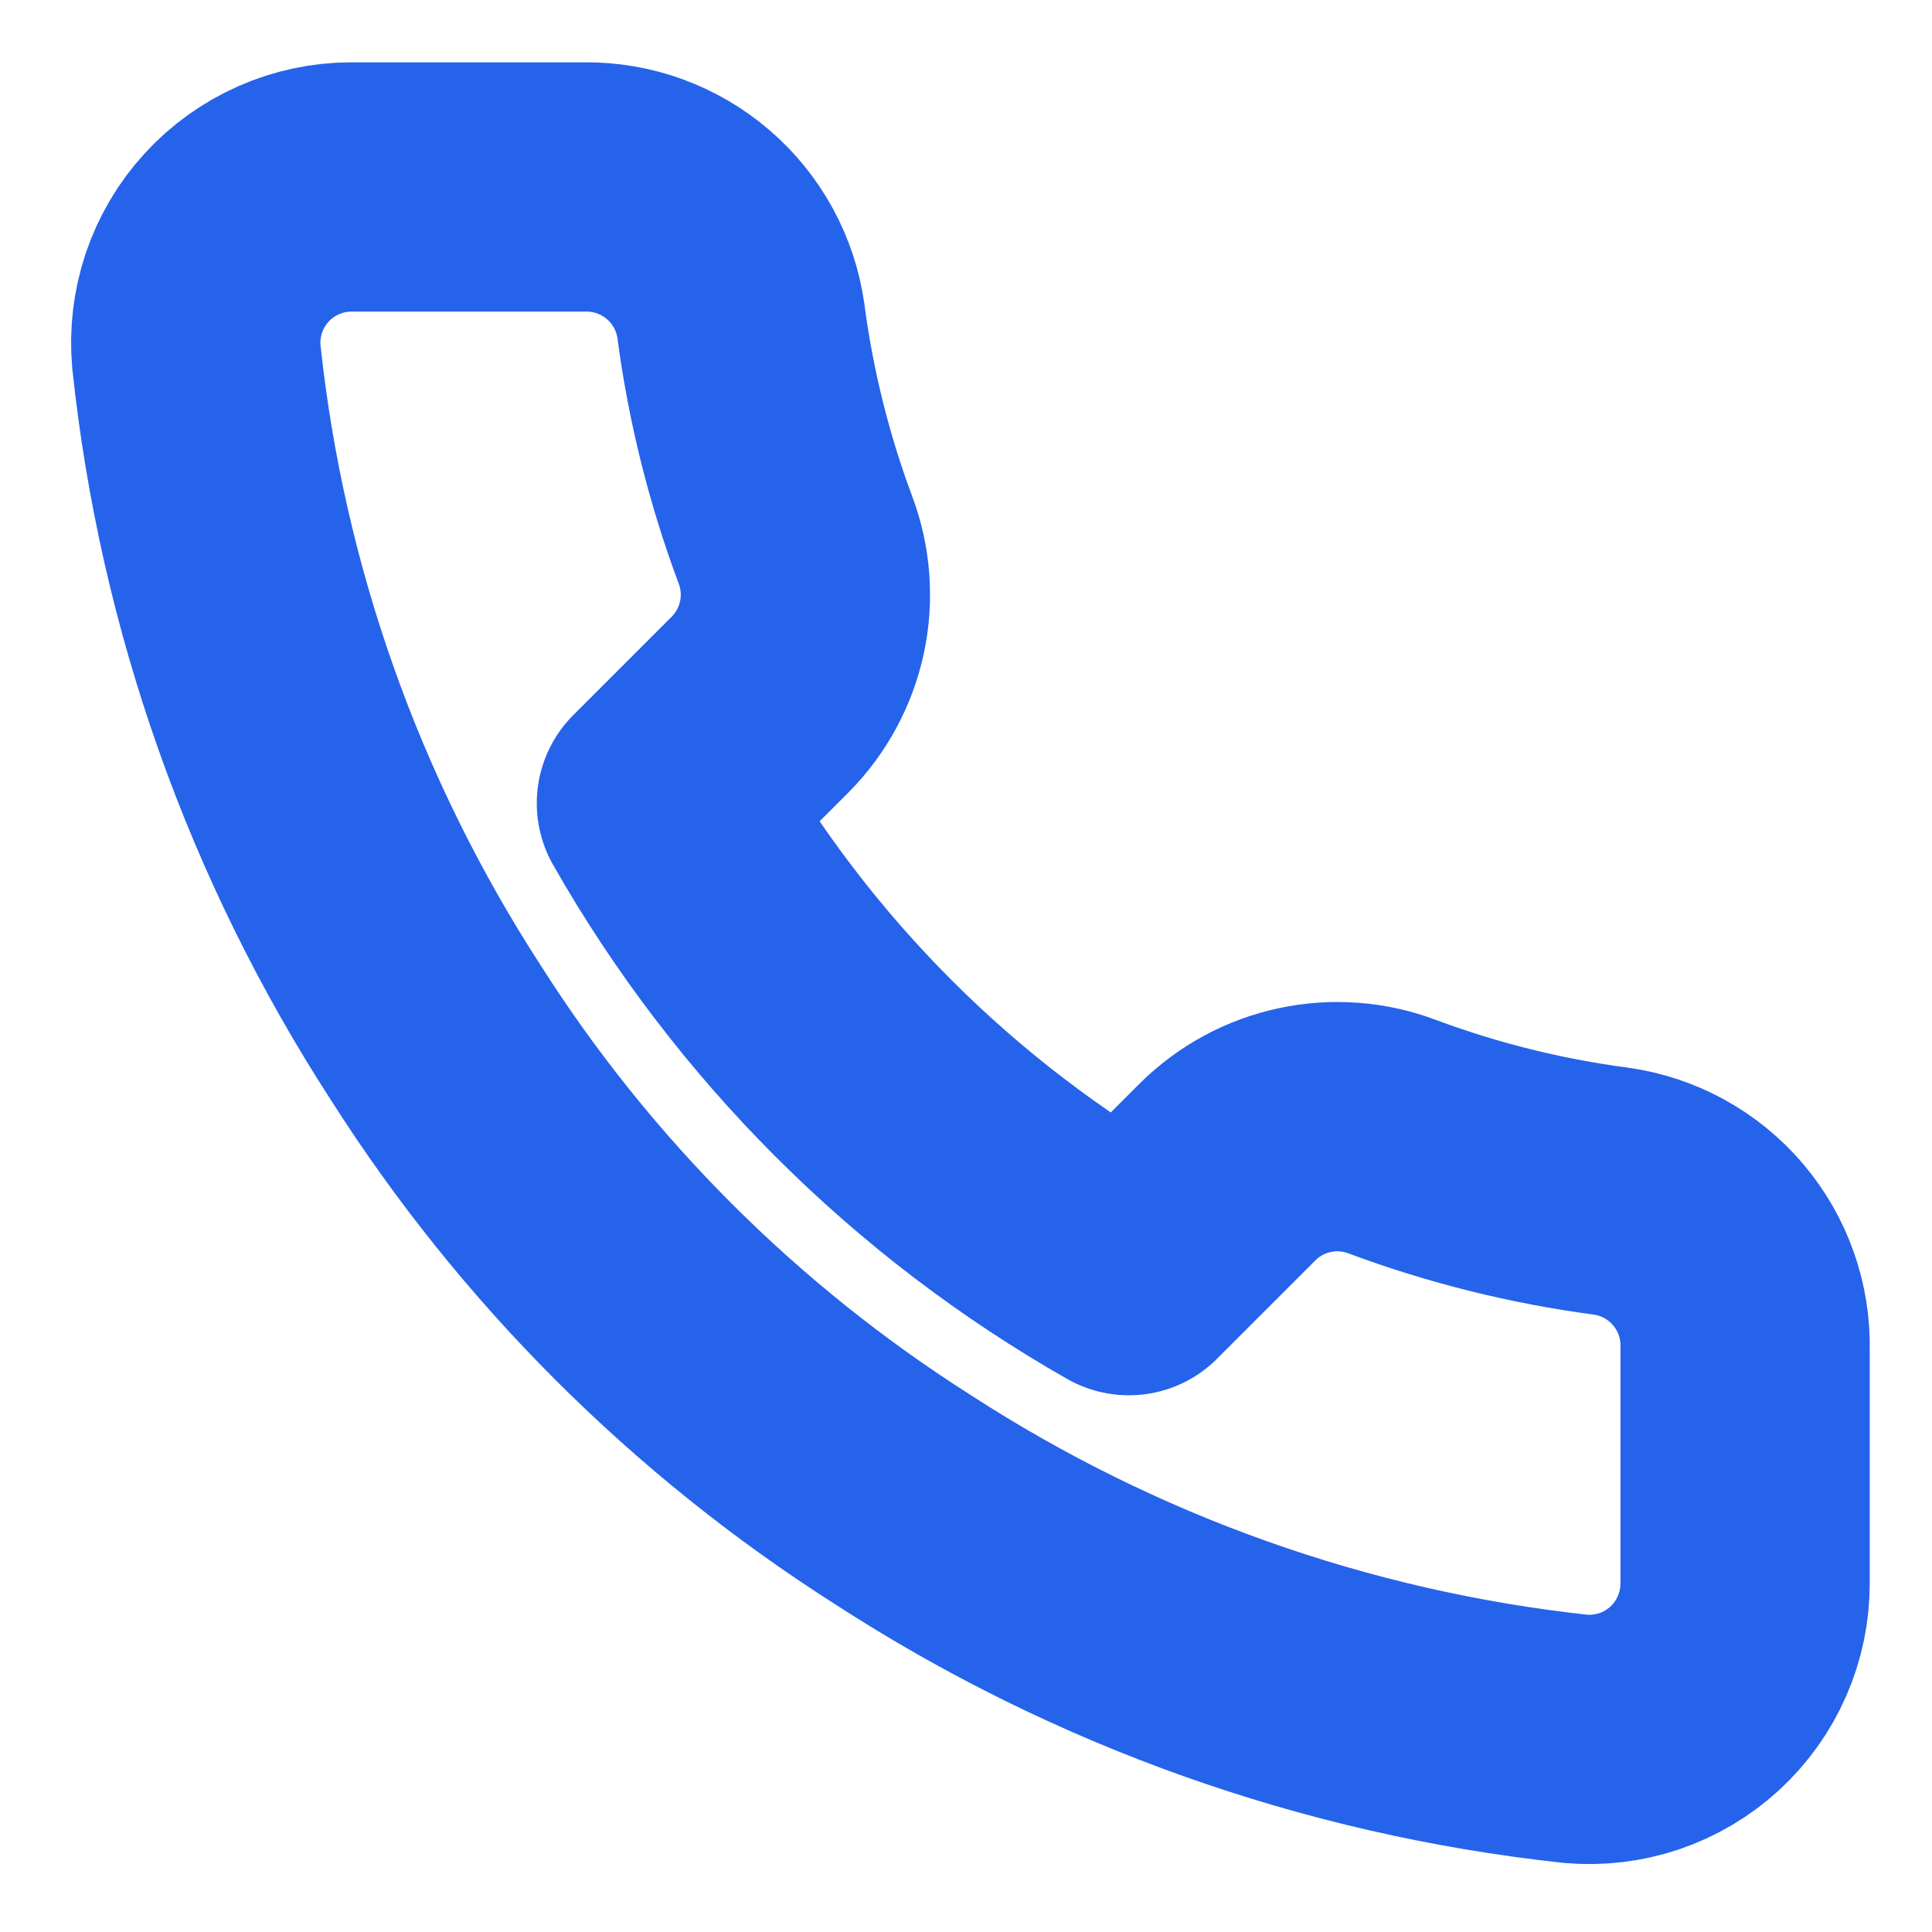 <svg width="31" height="31" viewBox="0 0 31 31" fill="none" xmlns="http://www.w3.org/2000/svg">
<g clip-path="url(#clip0_684_948)">
<path d="M28.001 21.65V25.4C28.002 25.748 27.931 26.093 27.791 26.412C27.652 26.731 27.447 27.017 27.191 27.253C26.934 27.488 26.631 27.667 26.302 27.779C25.972 27.89 25.622 27.931 25.276 27.9C21.429 27.482 17.735 26.168 14.488 24.063C11.468 22.143 8.907 19.583 6.988 16.563C4.876 13.302 3.561 9.589 3.151 5.725C3.12 5.379 3.161 5.031 3.271 4.702C3.382 4.373 3.56 4.071 3.794 3.815C4.028 3.558 4.313 3.354 4.631 3.213C4.948 3.073 5.291 3 5.638 3H9.388C9.995 2.994 10.583 3.209 11.043 3.605C11.503 4 11.803 4.549 11.888 5.15C12.046 6.35 12.34 7.529 12.763 8.663C12.931 9.11 12.968 9.596 12.868 10.064C12.768 10.531 12.537 10.96 12.201 11.3L10.613 12.888C12.393 16.017 14.984 18.608 18.113 20.388L19.701 18.8C20.041 18.464 20.47 18.232 20.937 18.133C21.405 18.033 21.891 18.069 22.338 18.238C23.472 18.661 24.651 18.954 25.851 19.113C26.458 19.198 27.012 19.504 27.409 19.972C27.805 20.44 28.016 21.037 28.001 21.65Z" stroke="#2563EB" stroke-width="4" stroke-linecap="round" stroke-linejoin="round"/>
</g>
<defs>
<clipPath id="clip0_684_948">
<rect width="30" height="30" fill="white" transform="translate(0.5 0.5)"/>
</clipPath>
</defs>
</svg>
